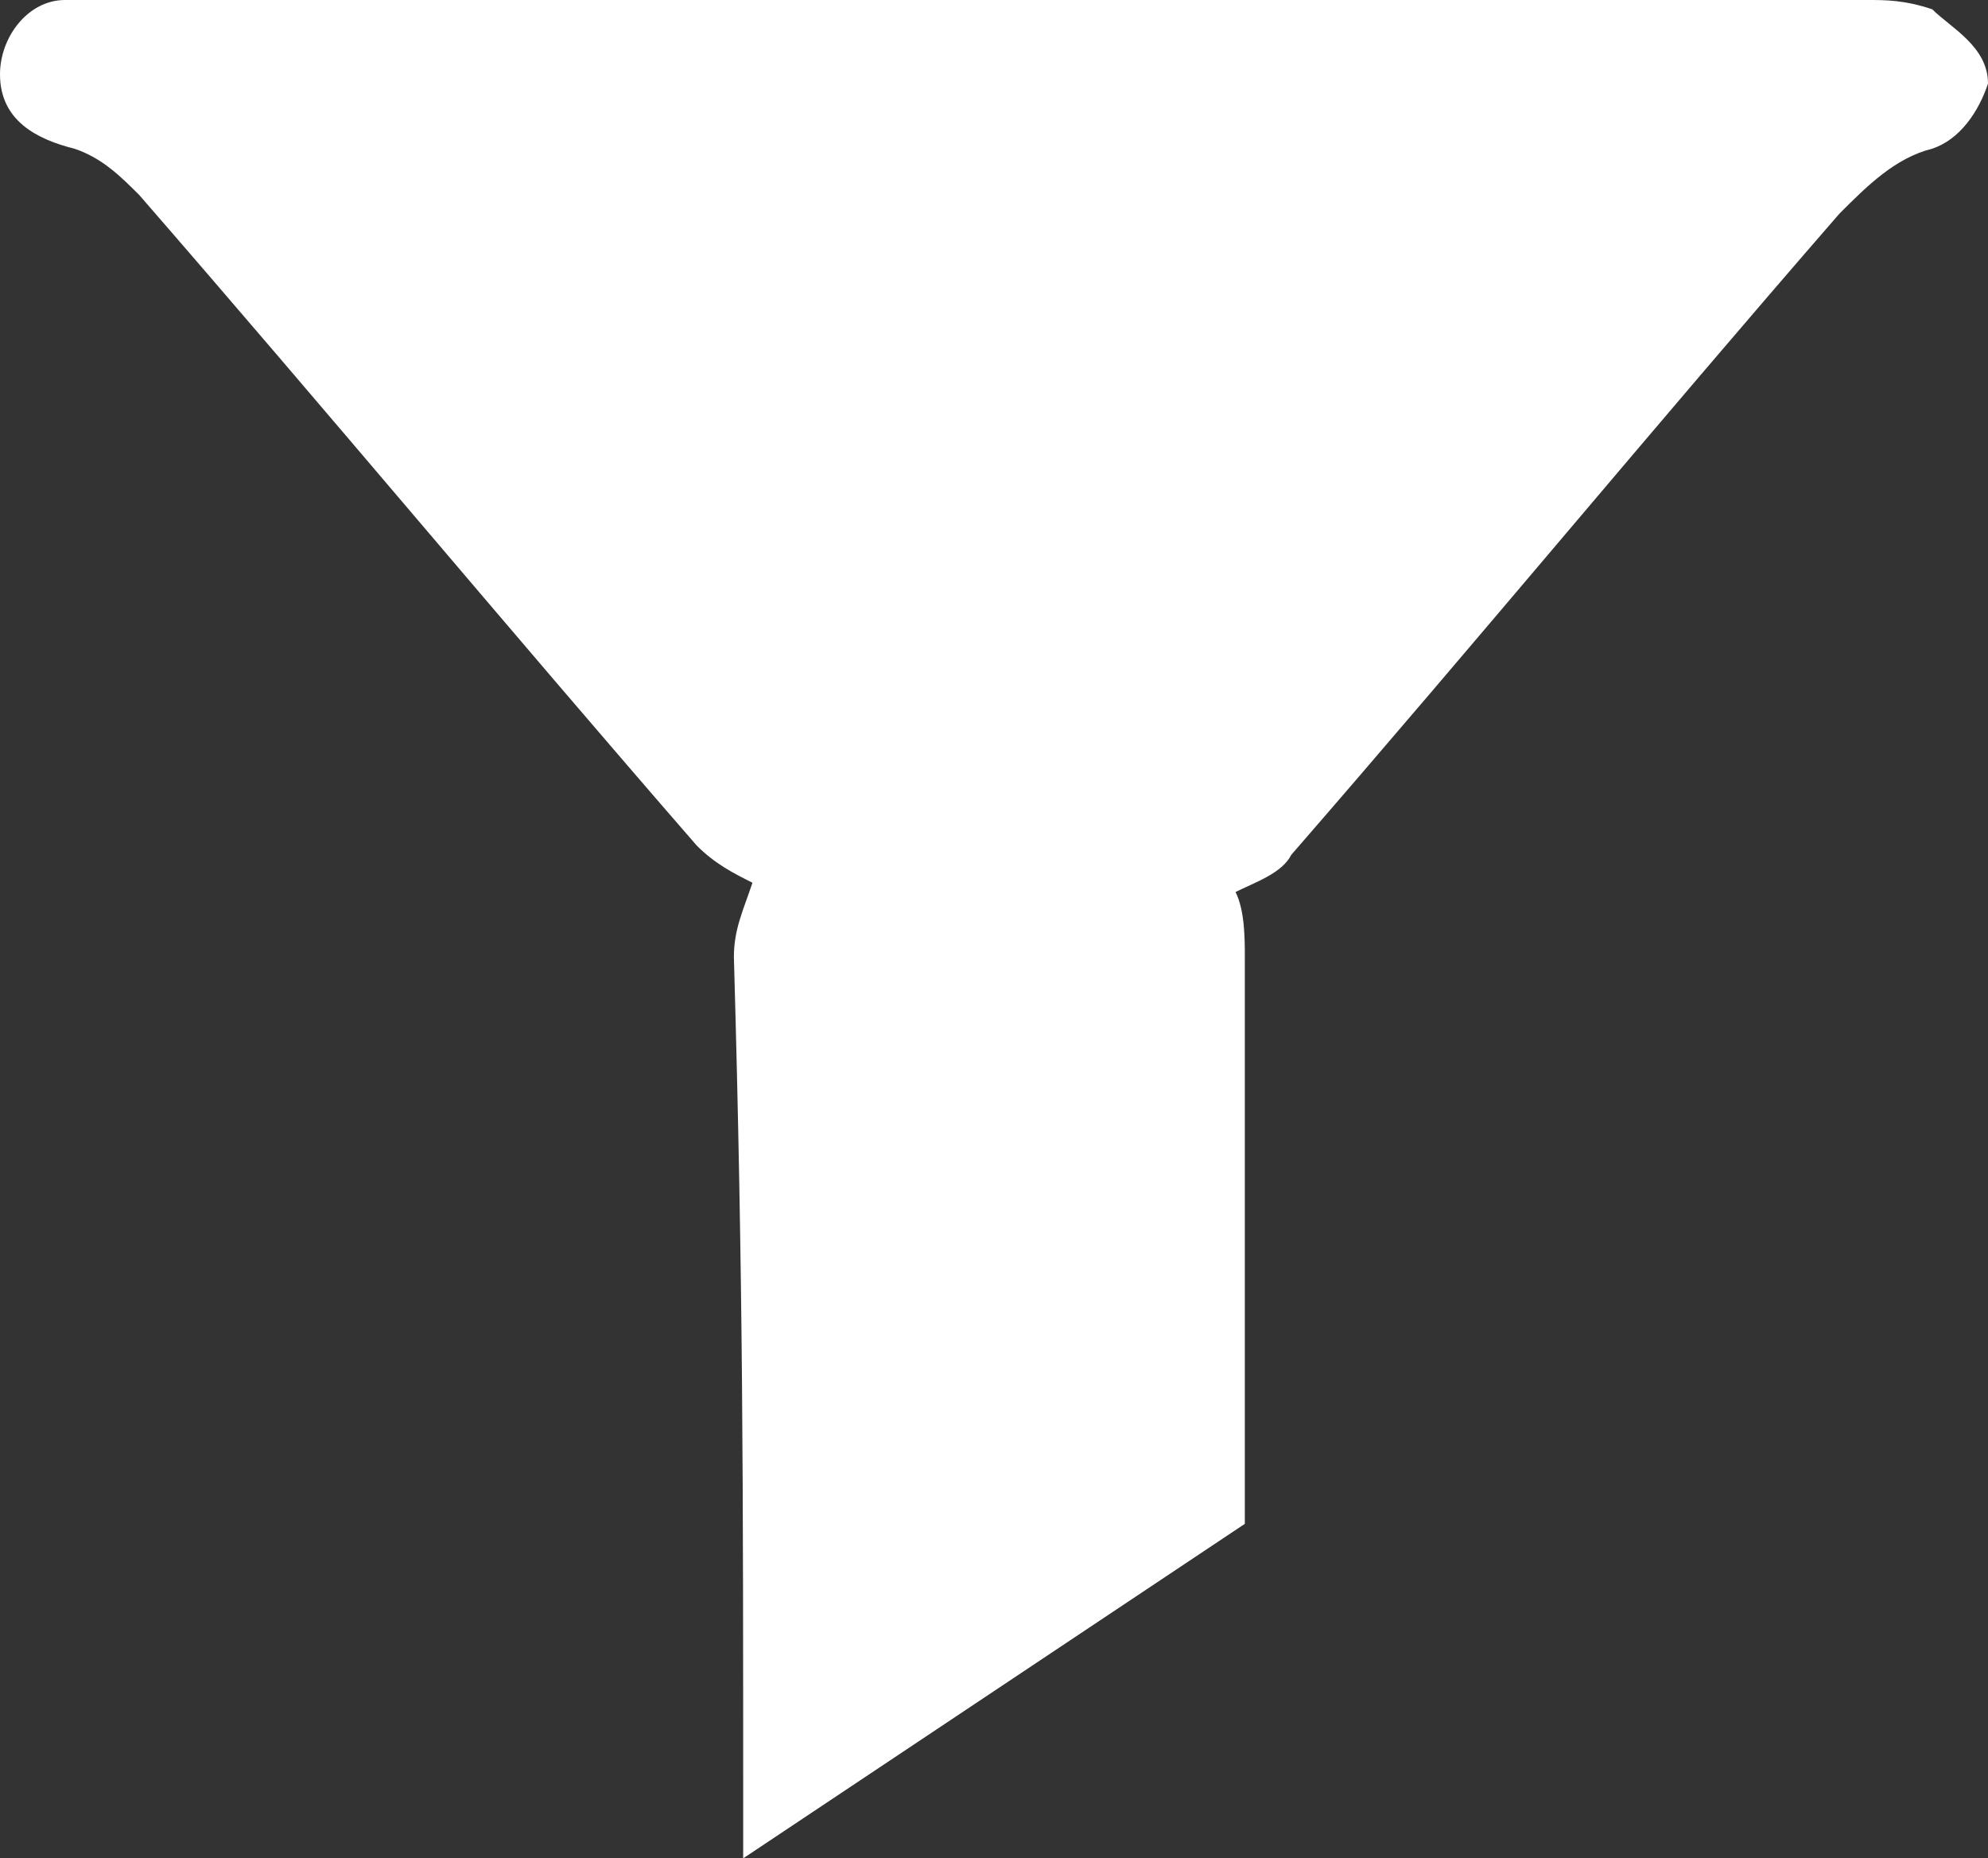 <?xml version="1.0" encoding="utf-8"?>
<!-- Generator: Adobe Illustrator 25.0.1, SVG Export Plug-In . SVG Version: 6.00 Build 0)  -->
<svg version="1.1" id="Layer_1" xmlns="http://www.w3.org/2000/svg" xmlns:xlink="http://www.w3.org/1999/xlink" x="0px" y="0px"
	 viewBox="0 0 21.4 20" style="enable-background:new 0 0 21.4 20;" xml:space="preserve">
<rect x="0" y="0" width="21.4" height="20" fill="#333333" stroke="none"/>
<style type="text/css">
	.st0{fill:#FFFFFF;}
</style>
<g id="Layer_2_1_">
	<g id="bg">
		<path class="st0" d="M20.8,0.1C20.5,0,20.3,0,20.1,0H1.3C1.1,0,0.9,0,0.7,0C0.3,0,0,0.4,0,0.8c0,0.5,0.4,0.7,0.8,0.8
			c0.3,0.1,0.5,0.3,0.7,0.5c2,2.3,4,4.7,6,7c0.2,0.2,0.4,0.3,0.6,0.4C8,9.8,7.9,10,7.9,10.3C8,13.8,8,16,8,19.5C8,19.6,8,20,8,20
			l5.4-3.6c0,0,0-3.7,0-6.1c0-0.2,0-0.5-0.1-0.7c0.2-0.1,0.5-0.2,0.6-0.4c2-2.3,3.9-4.6,5.9-6.9c0.3-0.3,0.6-0.6,1-0.7
			c0.3-0.1,0.5-0.4,0.6-0.7C21.4,0.5,21,0.3,20.8,0.1z"/>
	</g>
</g>
</svg>
